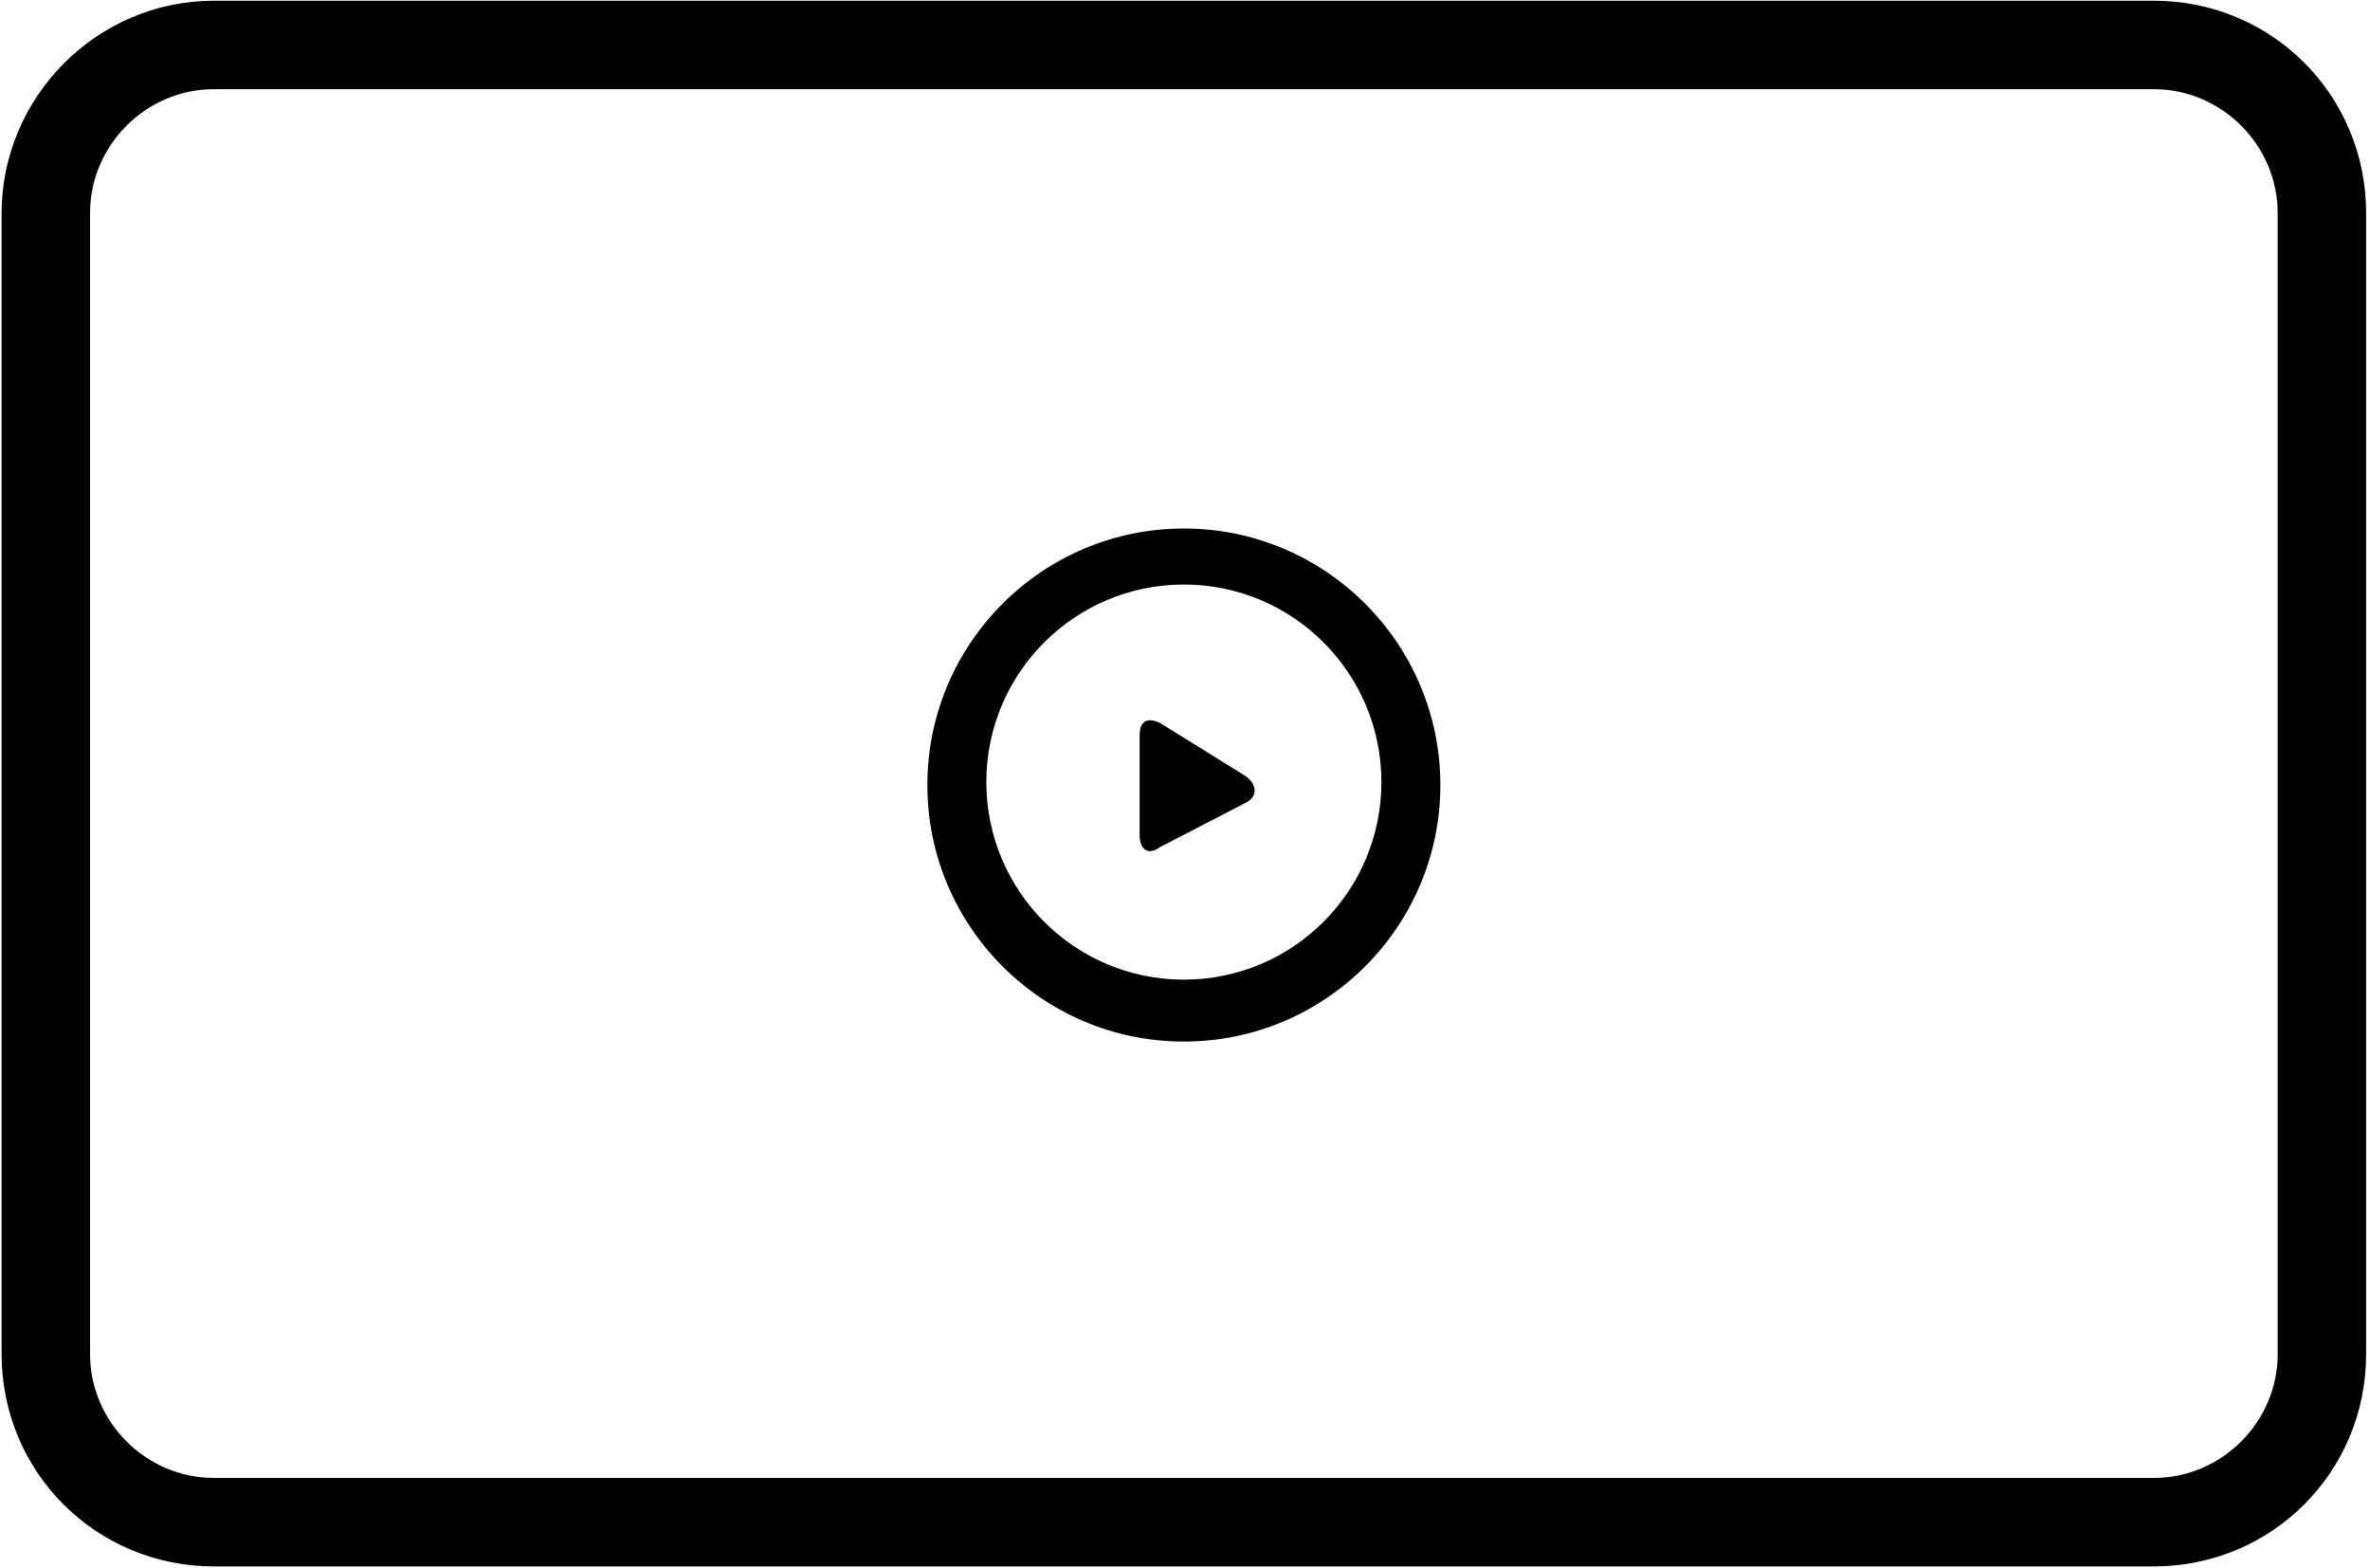 <?xml version="1.0" encoding="UTF-8"?> <svg xmlns="http://www.w3.org/2000/svg" width="266" height="176" viewBox="0 0 266 176" fill="none"><path d="M24.006 0.082H241.74C254.976 0.082 265.565 10.671 265.565 23.909V151.979C265.565 165.217 254.976 175.806 241.74 175.806H24.006C10.77 175.806 0.181 165.217 0.181 151.979V23.909C0.181 11.002 10.77 0.082 24.006 0.082ZM241.74 165.878C249.351 165.878 255.638 159.591 255.638 151.979V23.909C255.638 16.297 249.351 10.009 241.74 10.009H24.006C16.395 10.009 10.108 16.297 10.108 23.909V151.979C10.108 159.591 16.395 165.878 24.006 165.878H241.74Z" fill="black"></path><path d="M132.873 116.901C116.989 116.901 104.084 103.994 104.084 88.109C104.084 72.225 116.989 59.318 132.873 59.318C148.756 59.318 161.661 72.225 161.661 88.109C161.661 103.994 148.756 116.901 132.873 116.901ZM132.873 65.606C120.629 65.606 110.702 75.534 110.702 87.778C110.702 100.023 120.629 109.951 132.873 109.951C145.116 109.951 155.043 100.023 155.043 87.778C155.043 75.534 145.116 65.606 132.873 65.606Z" fill="black"></path><path d="M130.226 81.159C128.902 80.498 127.91 80.829 127.91 82.483V93.735C127.91 95.39 128.902 96.052 130.226 95.059L139.822 90.095C141.146 89.433 141.146 88.109 139.822 87.116L130.226 81.159Z" fill="black"></path></svg> 